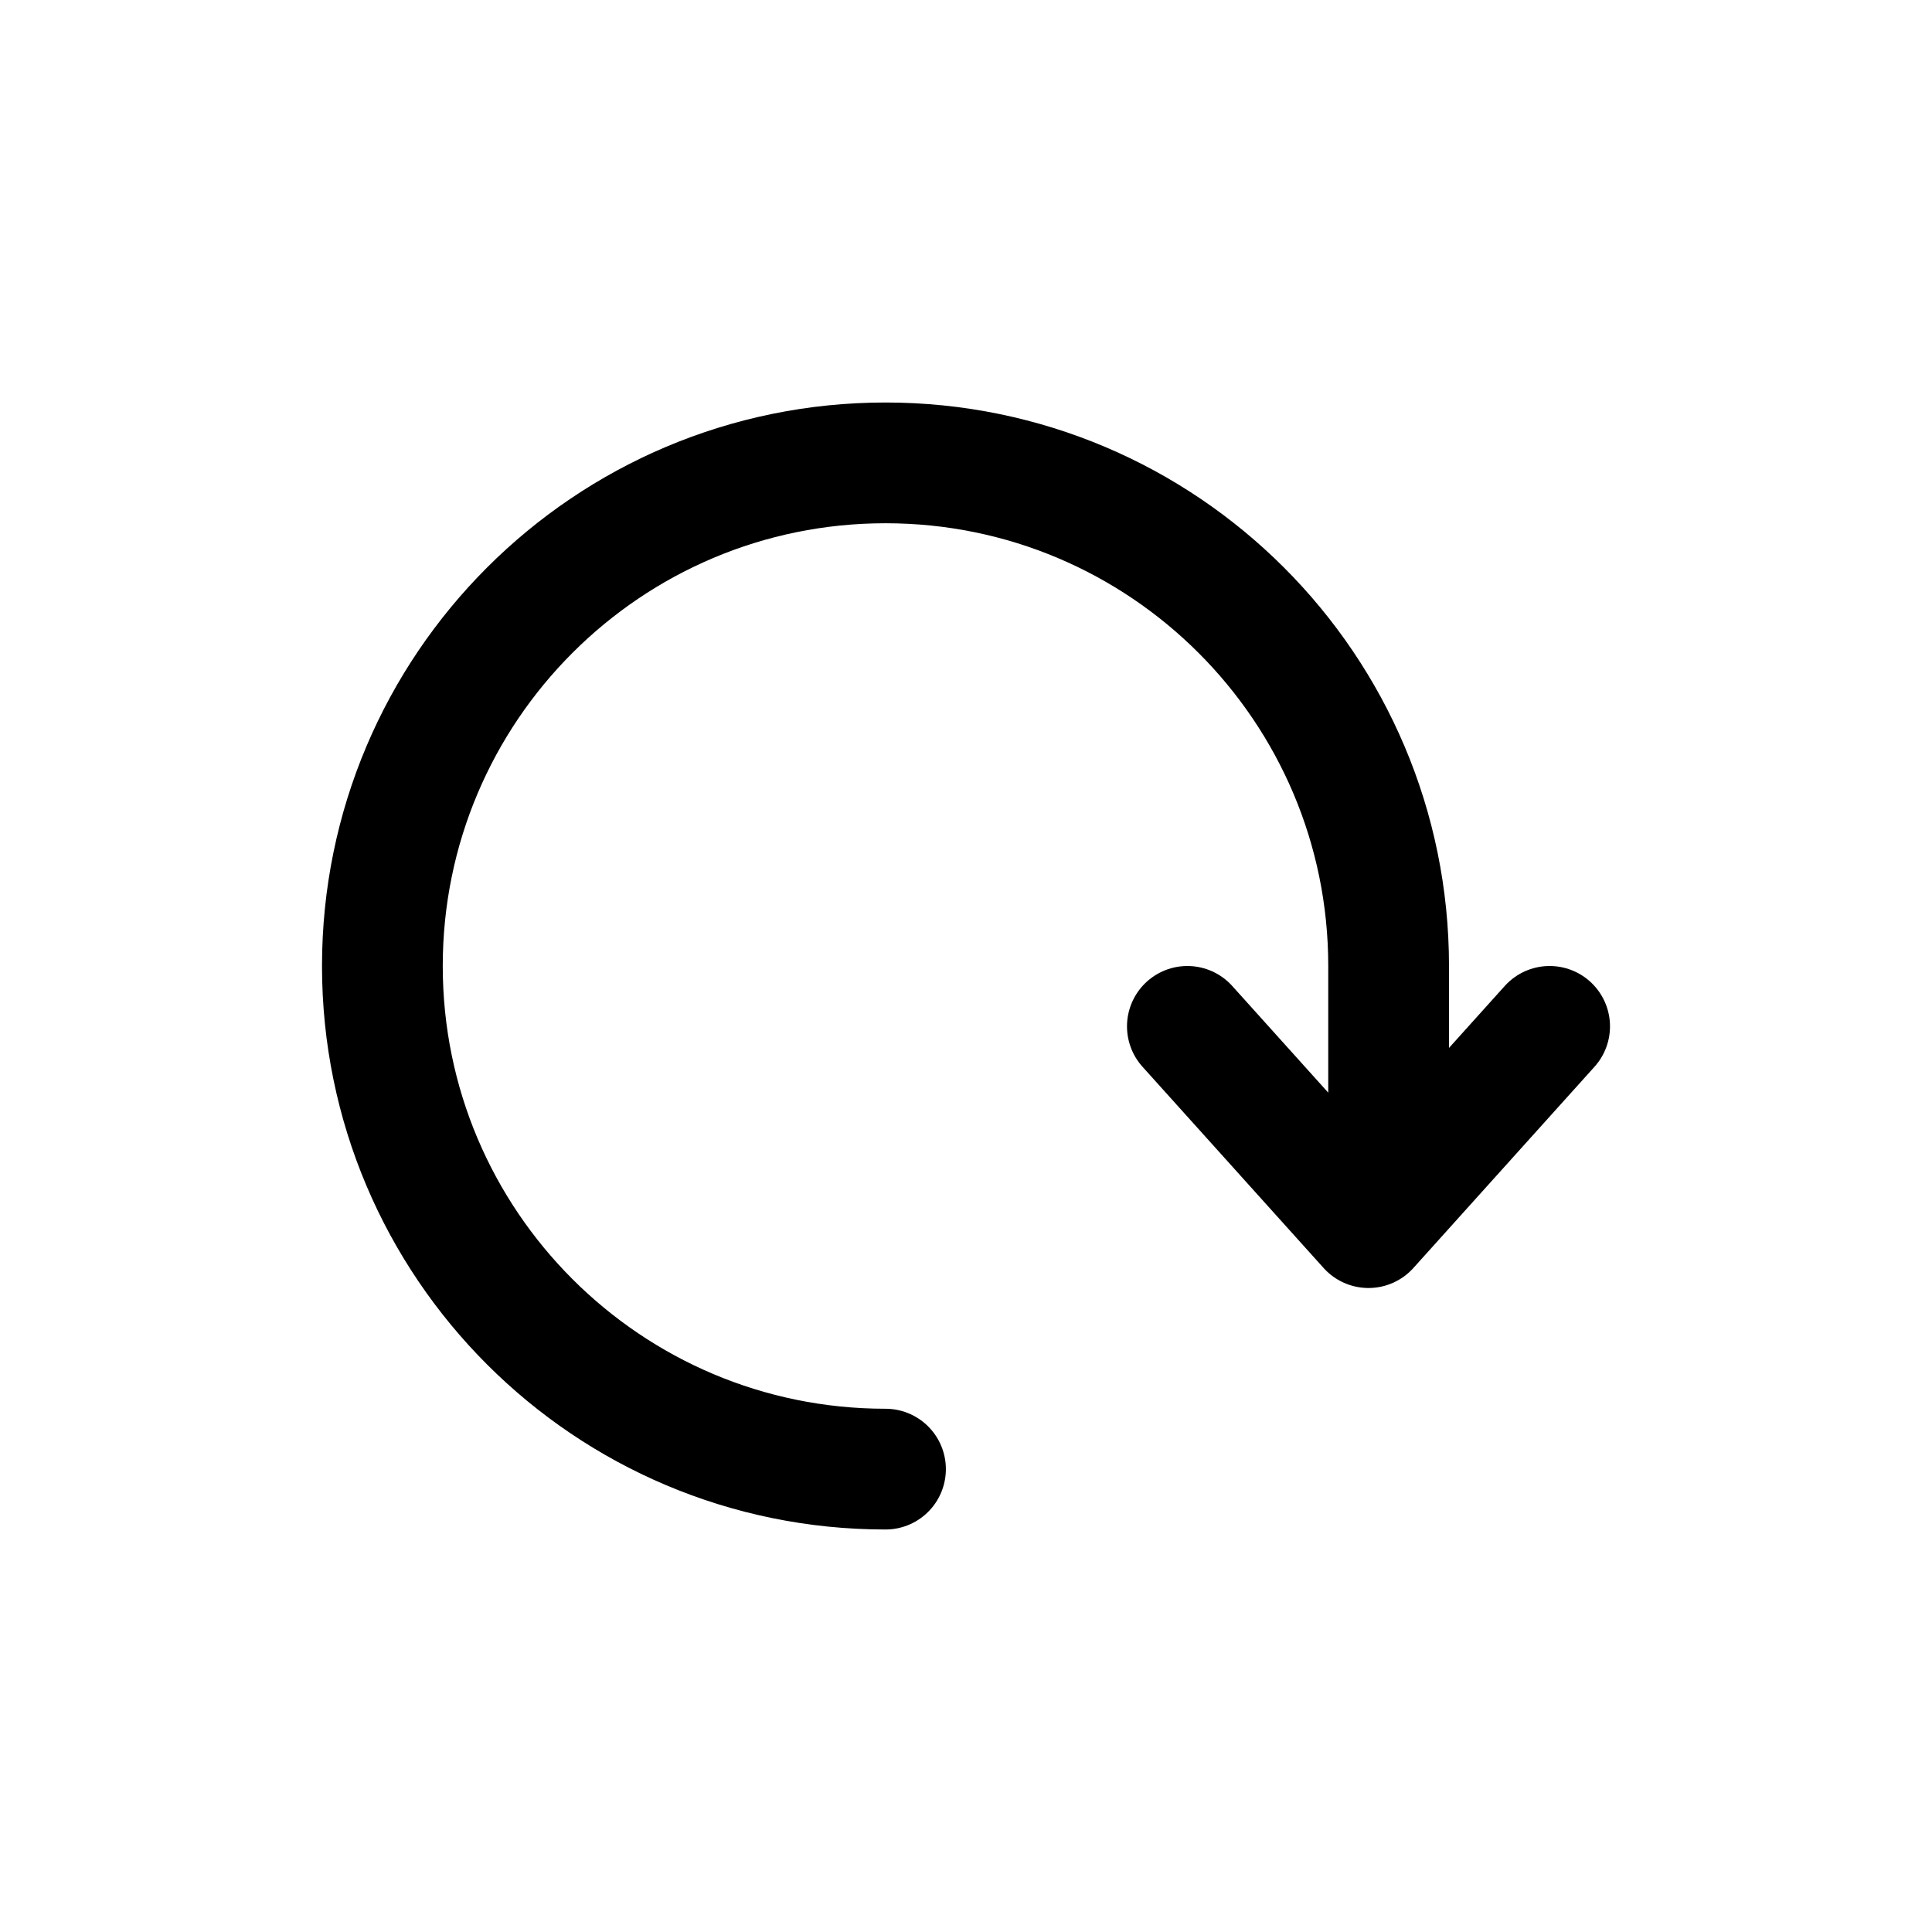 <svg width="24" height="24" viewBox="0 0 24 24" fill="none" xmlns="http://www.w3.org/2000/svg">
<path d="M11 18.25C7.548 18.25 4.75 15.452 4.75 12C4.75 8.548 7.548 5.75 11 5.75C14.452 5.75 17.25 8.548 17.25 12V14.385M14.75 12.75L17 15.25L19.25 12.75" stroke="#141414" style="stroke:#141414;stroke:color(display-p3 0.08 0.08 0.08);stroke-opacity:1;" stroke-width="1.5" stroke-linecap="round" stroke-linejoin="round"/>
</svg>
